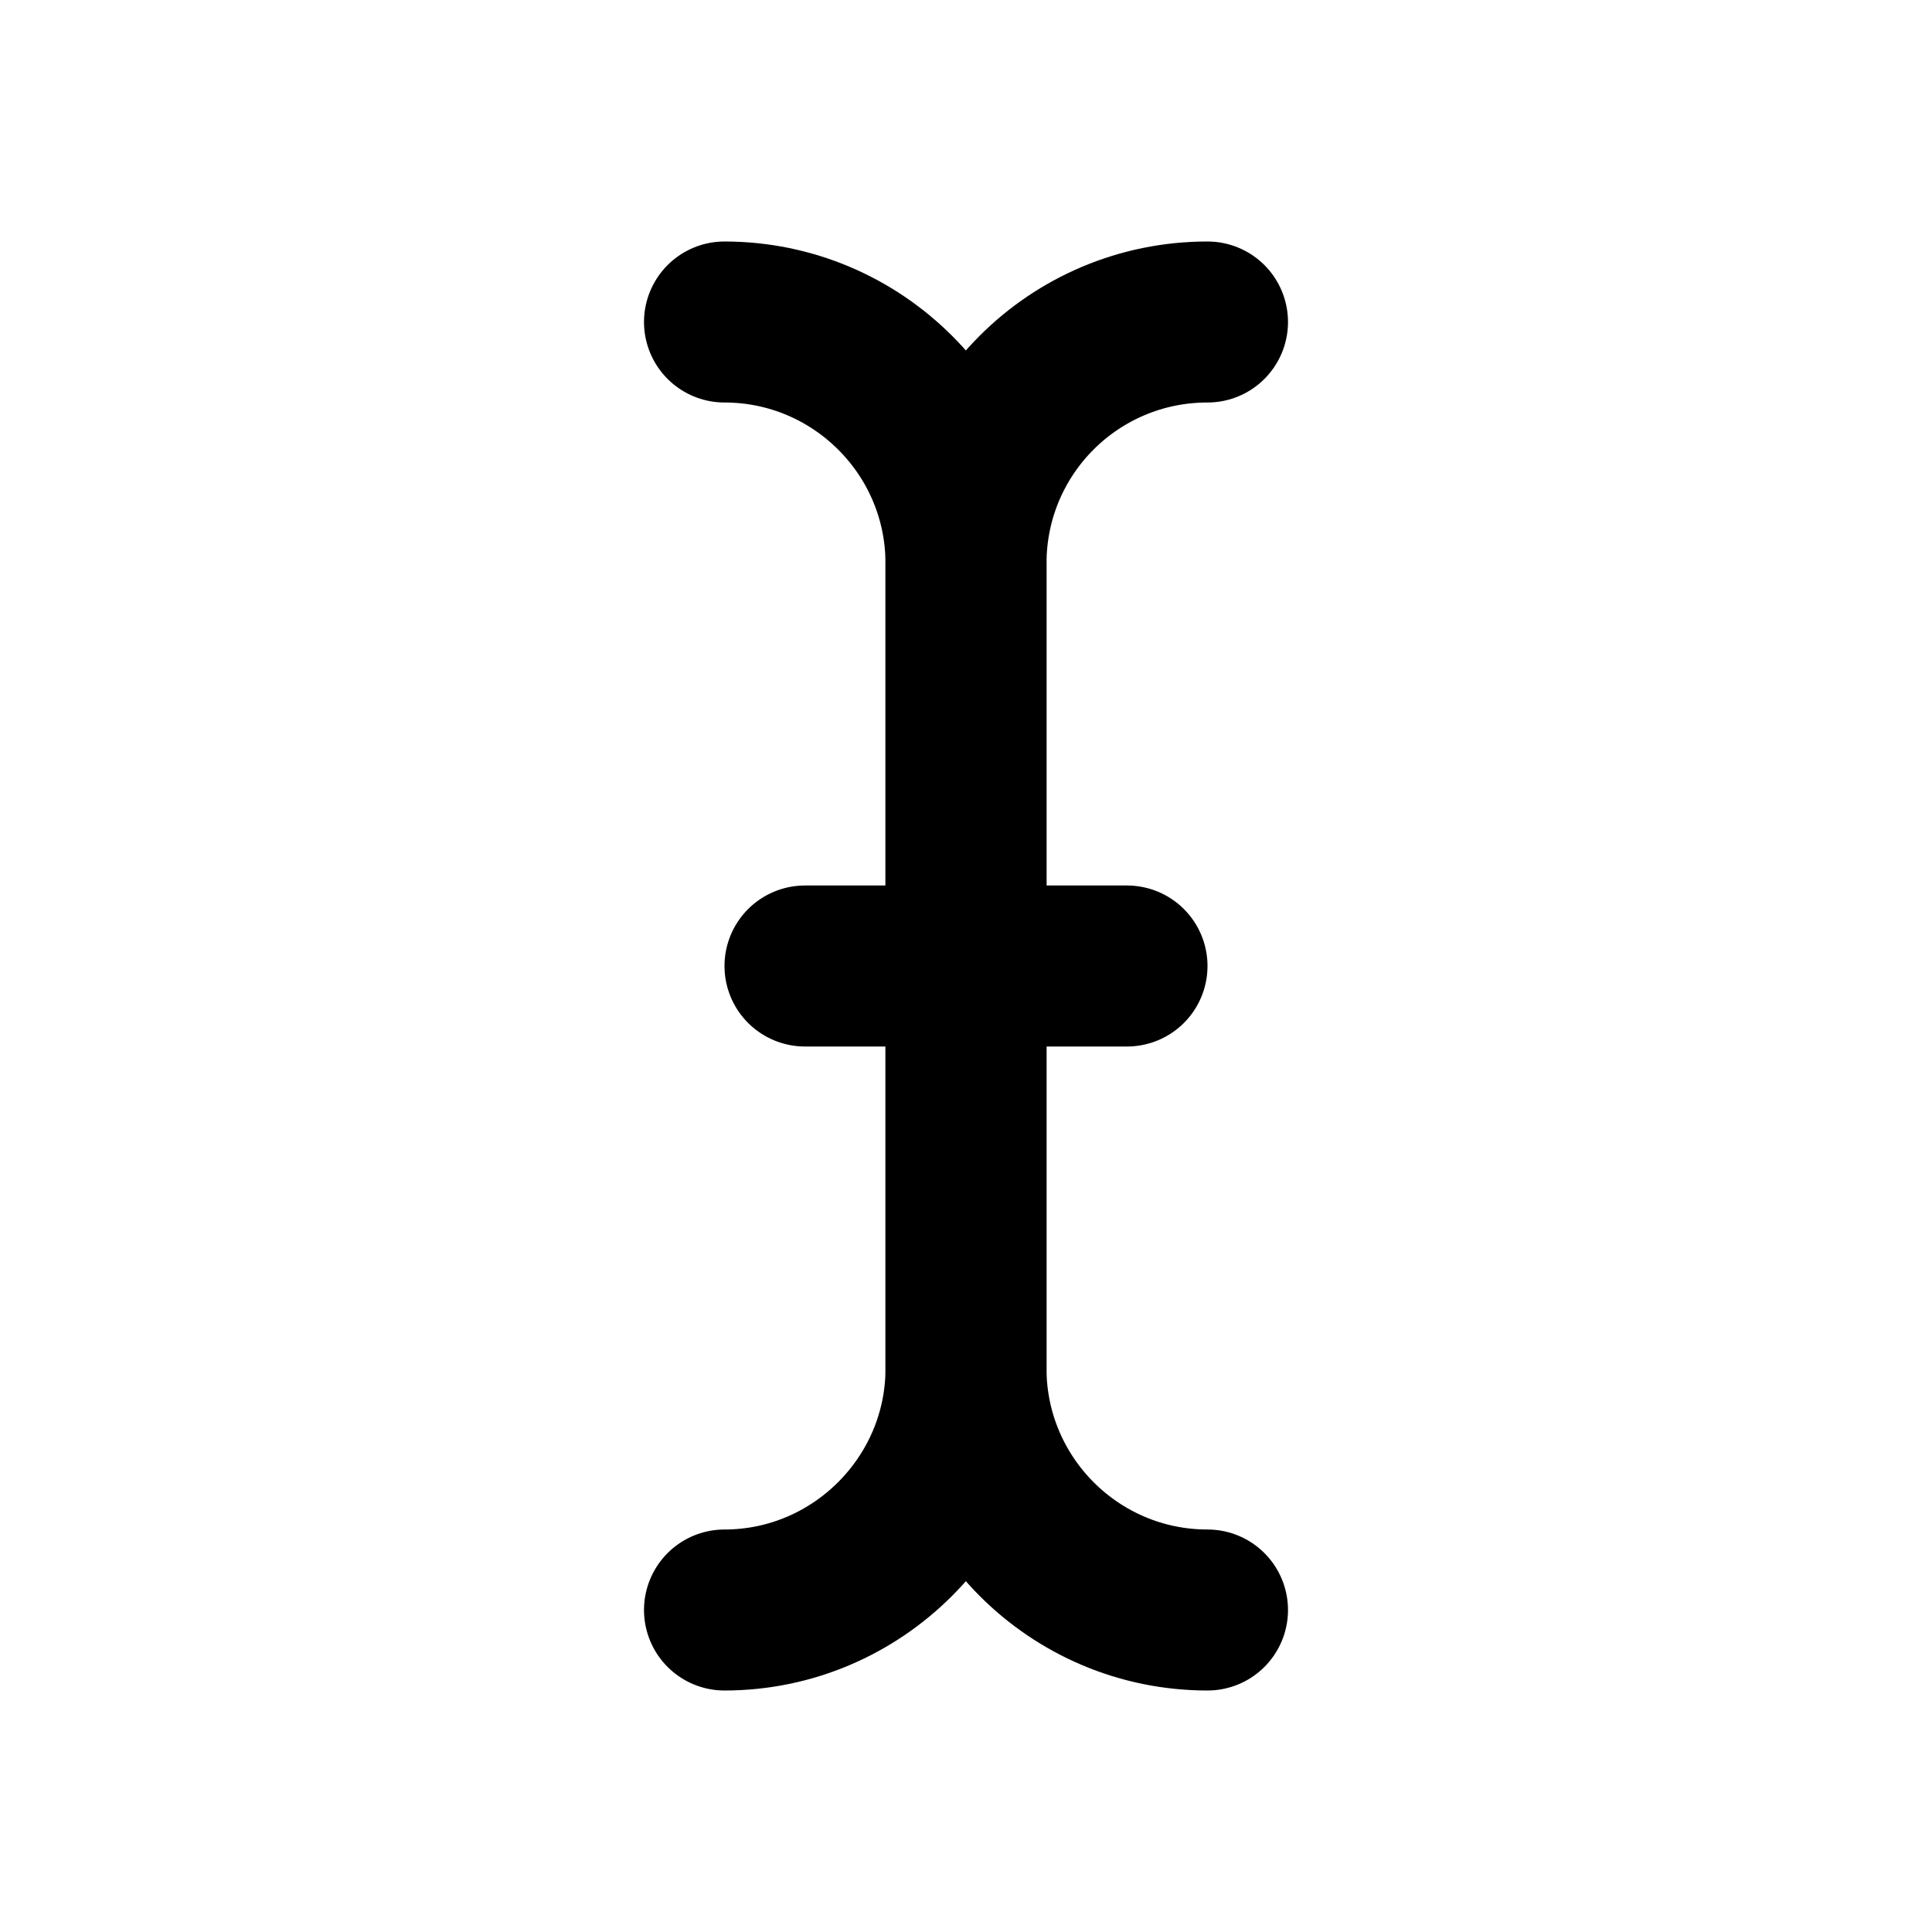 <svg viewBox="0 0 24 24" xmlns="http://www.w3.org/2000/svg"><g fill="none"><path d="M0 0h24v24H0Z"/><g stroke-linecap="round" stroke-width="2" stroke="#000" fill="none" stroke-linejoin="round"><path d="M10 12h4"/><path d="M9 4v0c1.65 0 3 1.34 3 3v10 0c0 1.65-1.35 3-3 3"/><path d="M15 4v0c-1.66 0-3 1.34-3 3v10 0c0 1.65 1.34 3 3 3"/></g></g></svg>